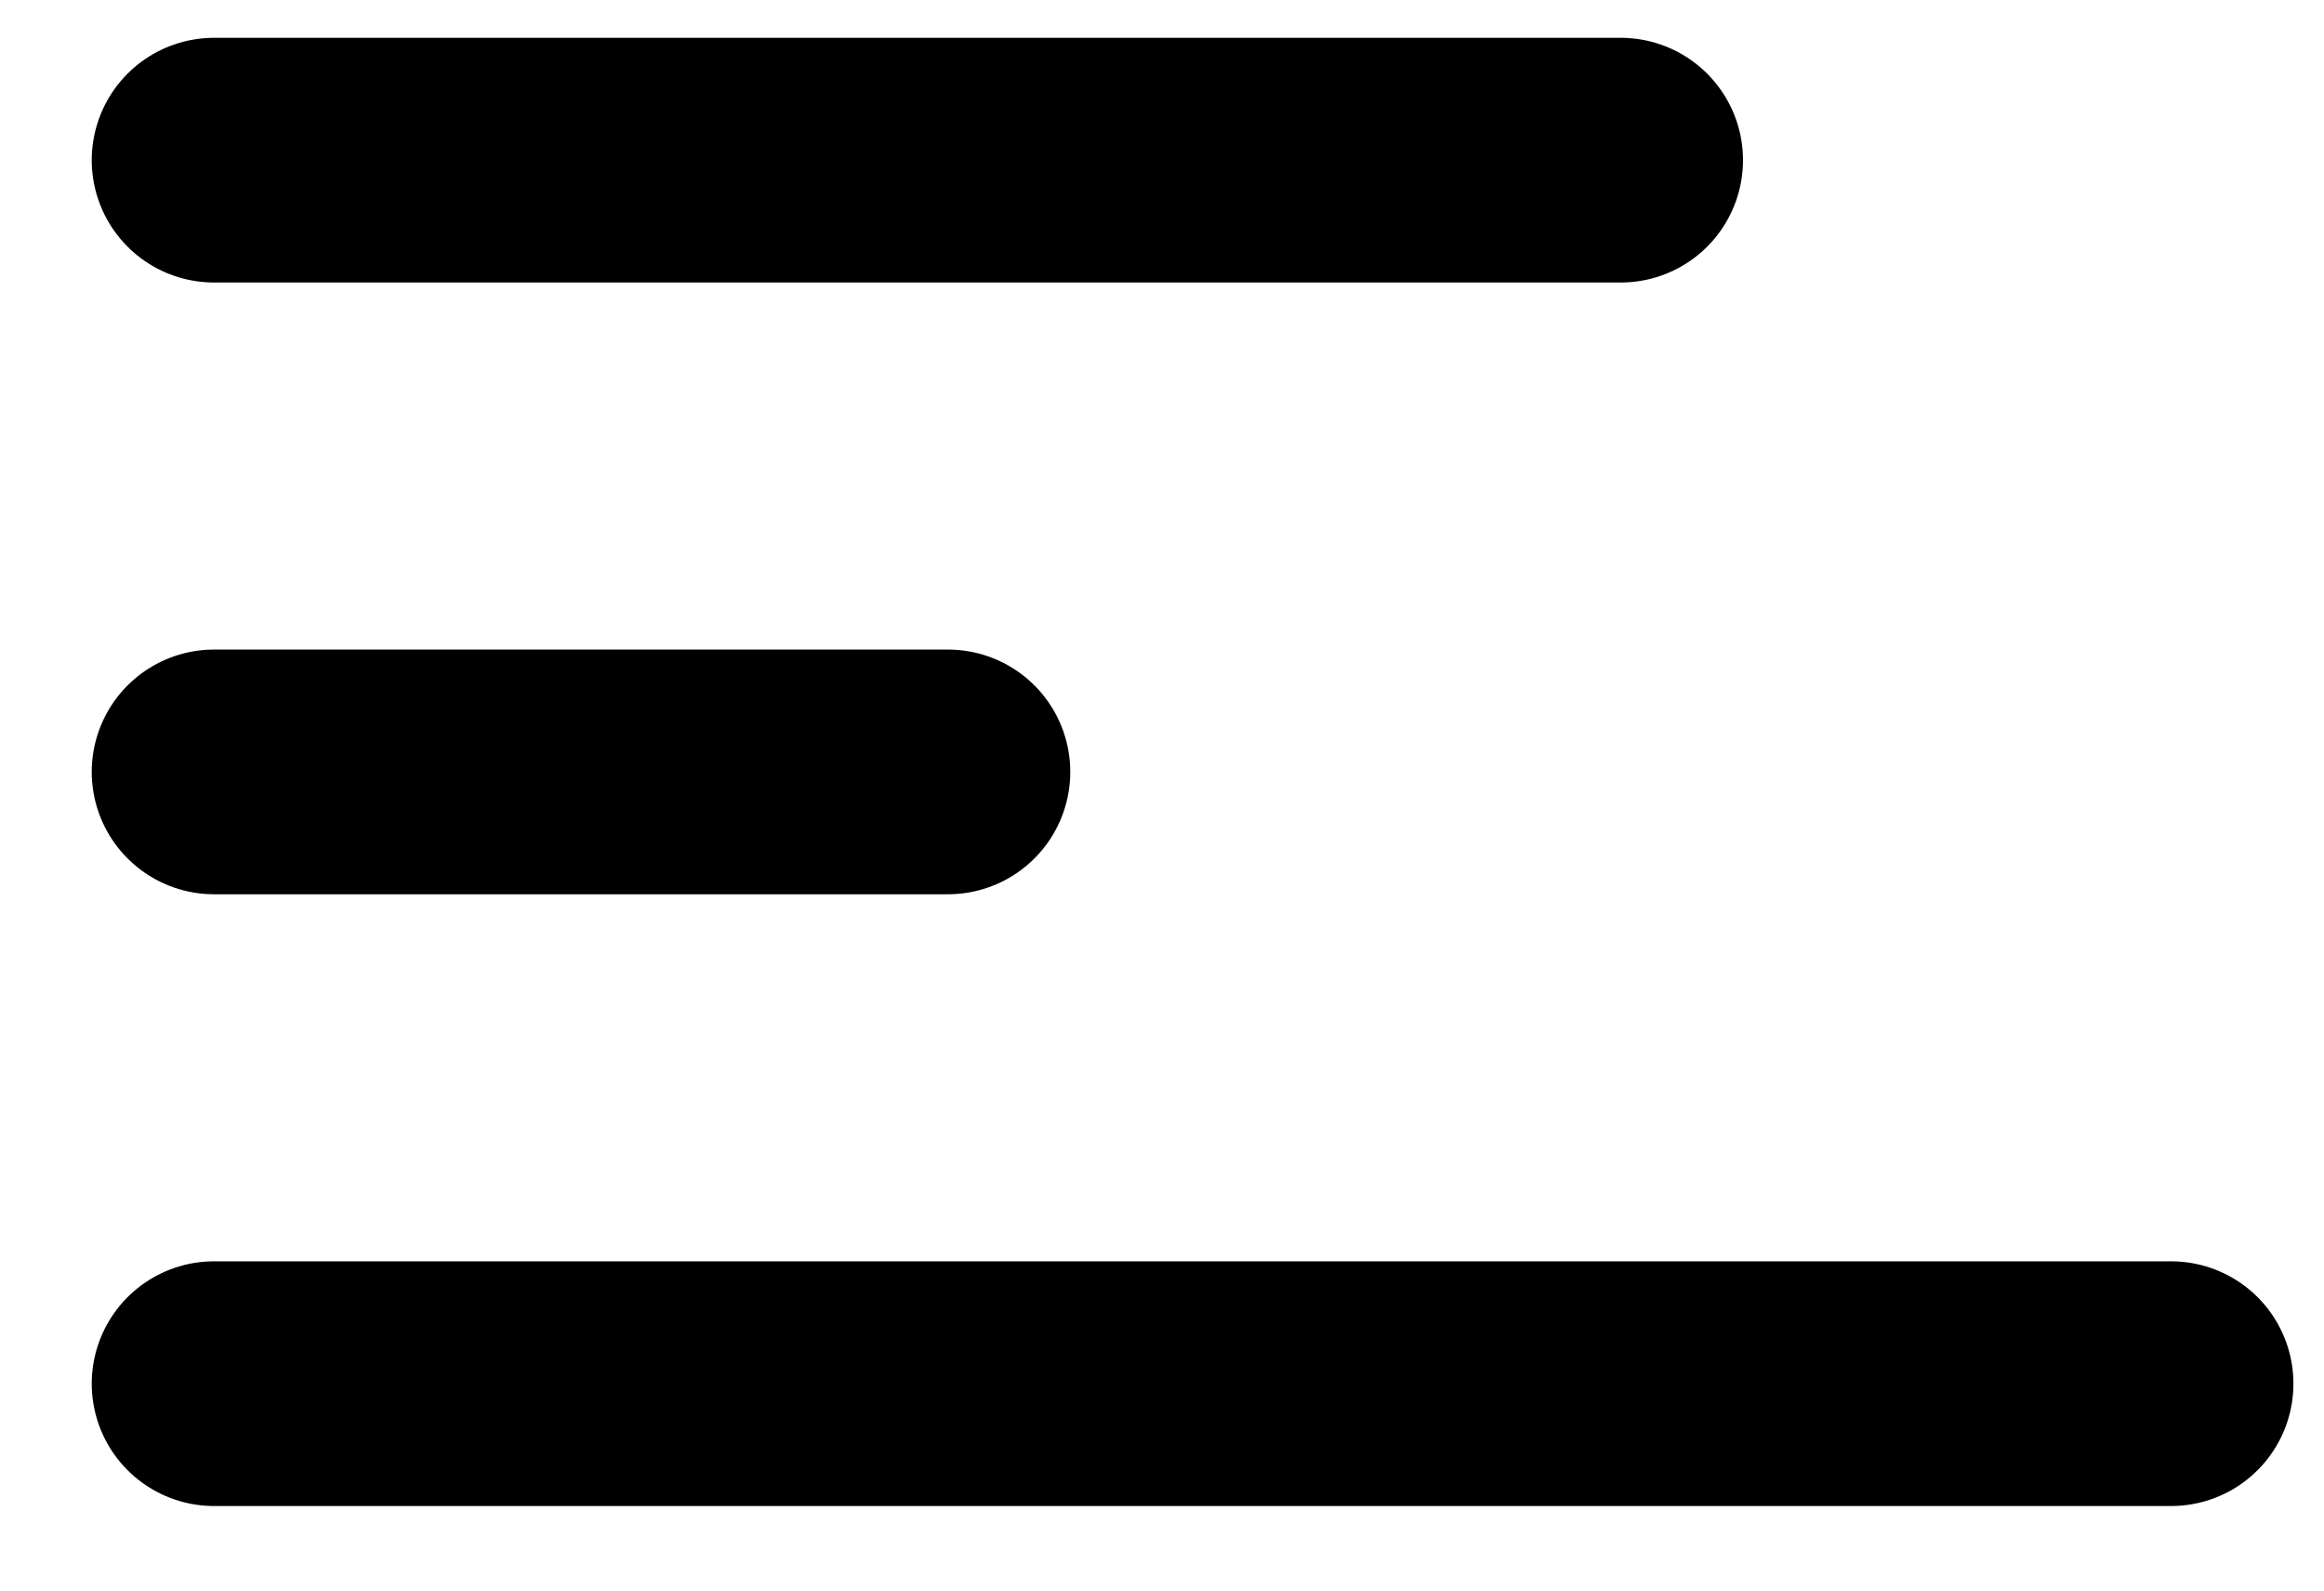 <svg width="19" height="13" viewBox="0 0 19 13" fill="none" xmlns="http://www.w3.org/2000/svg">
<path d="M1.75 1.309H13.25M1.75 6.309H7.75M1.75 11.309H17.75" stroke="black" stroke-width="2" stroke-linecap="round" stroke-linejoin="round"/>
</svg>
